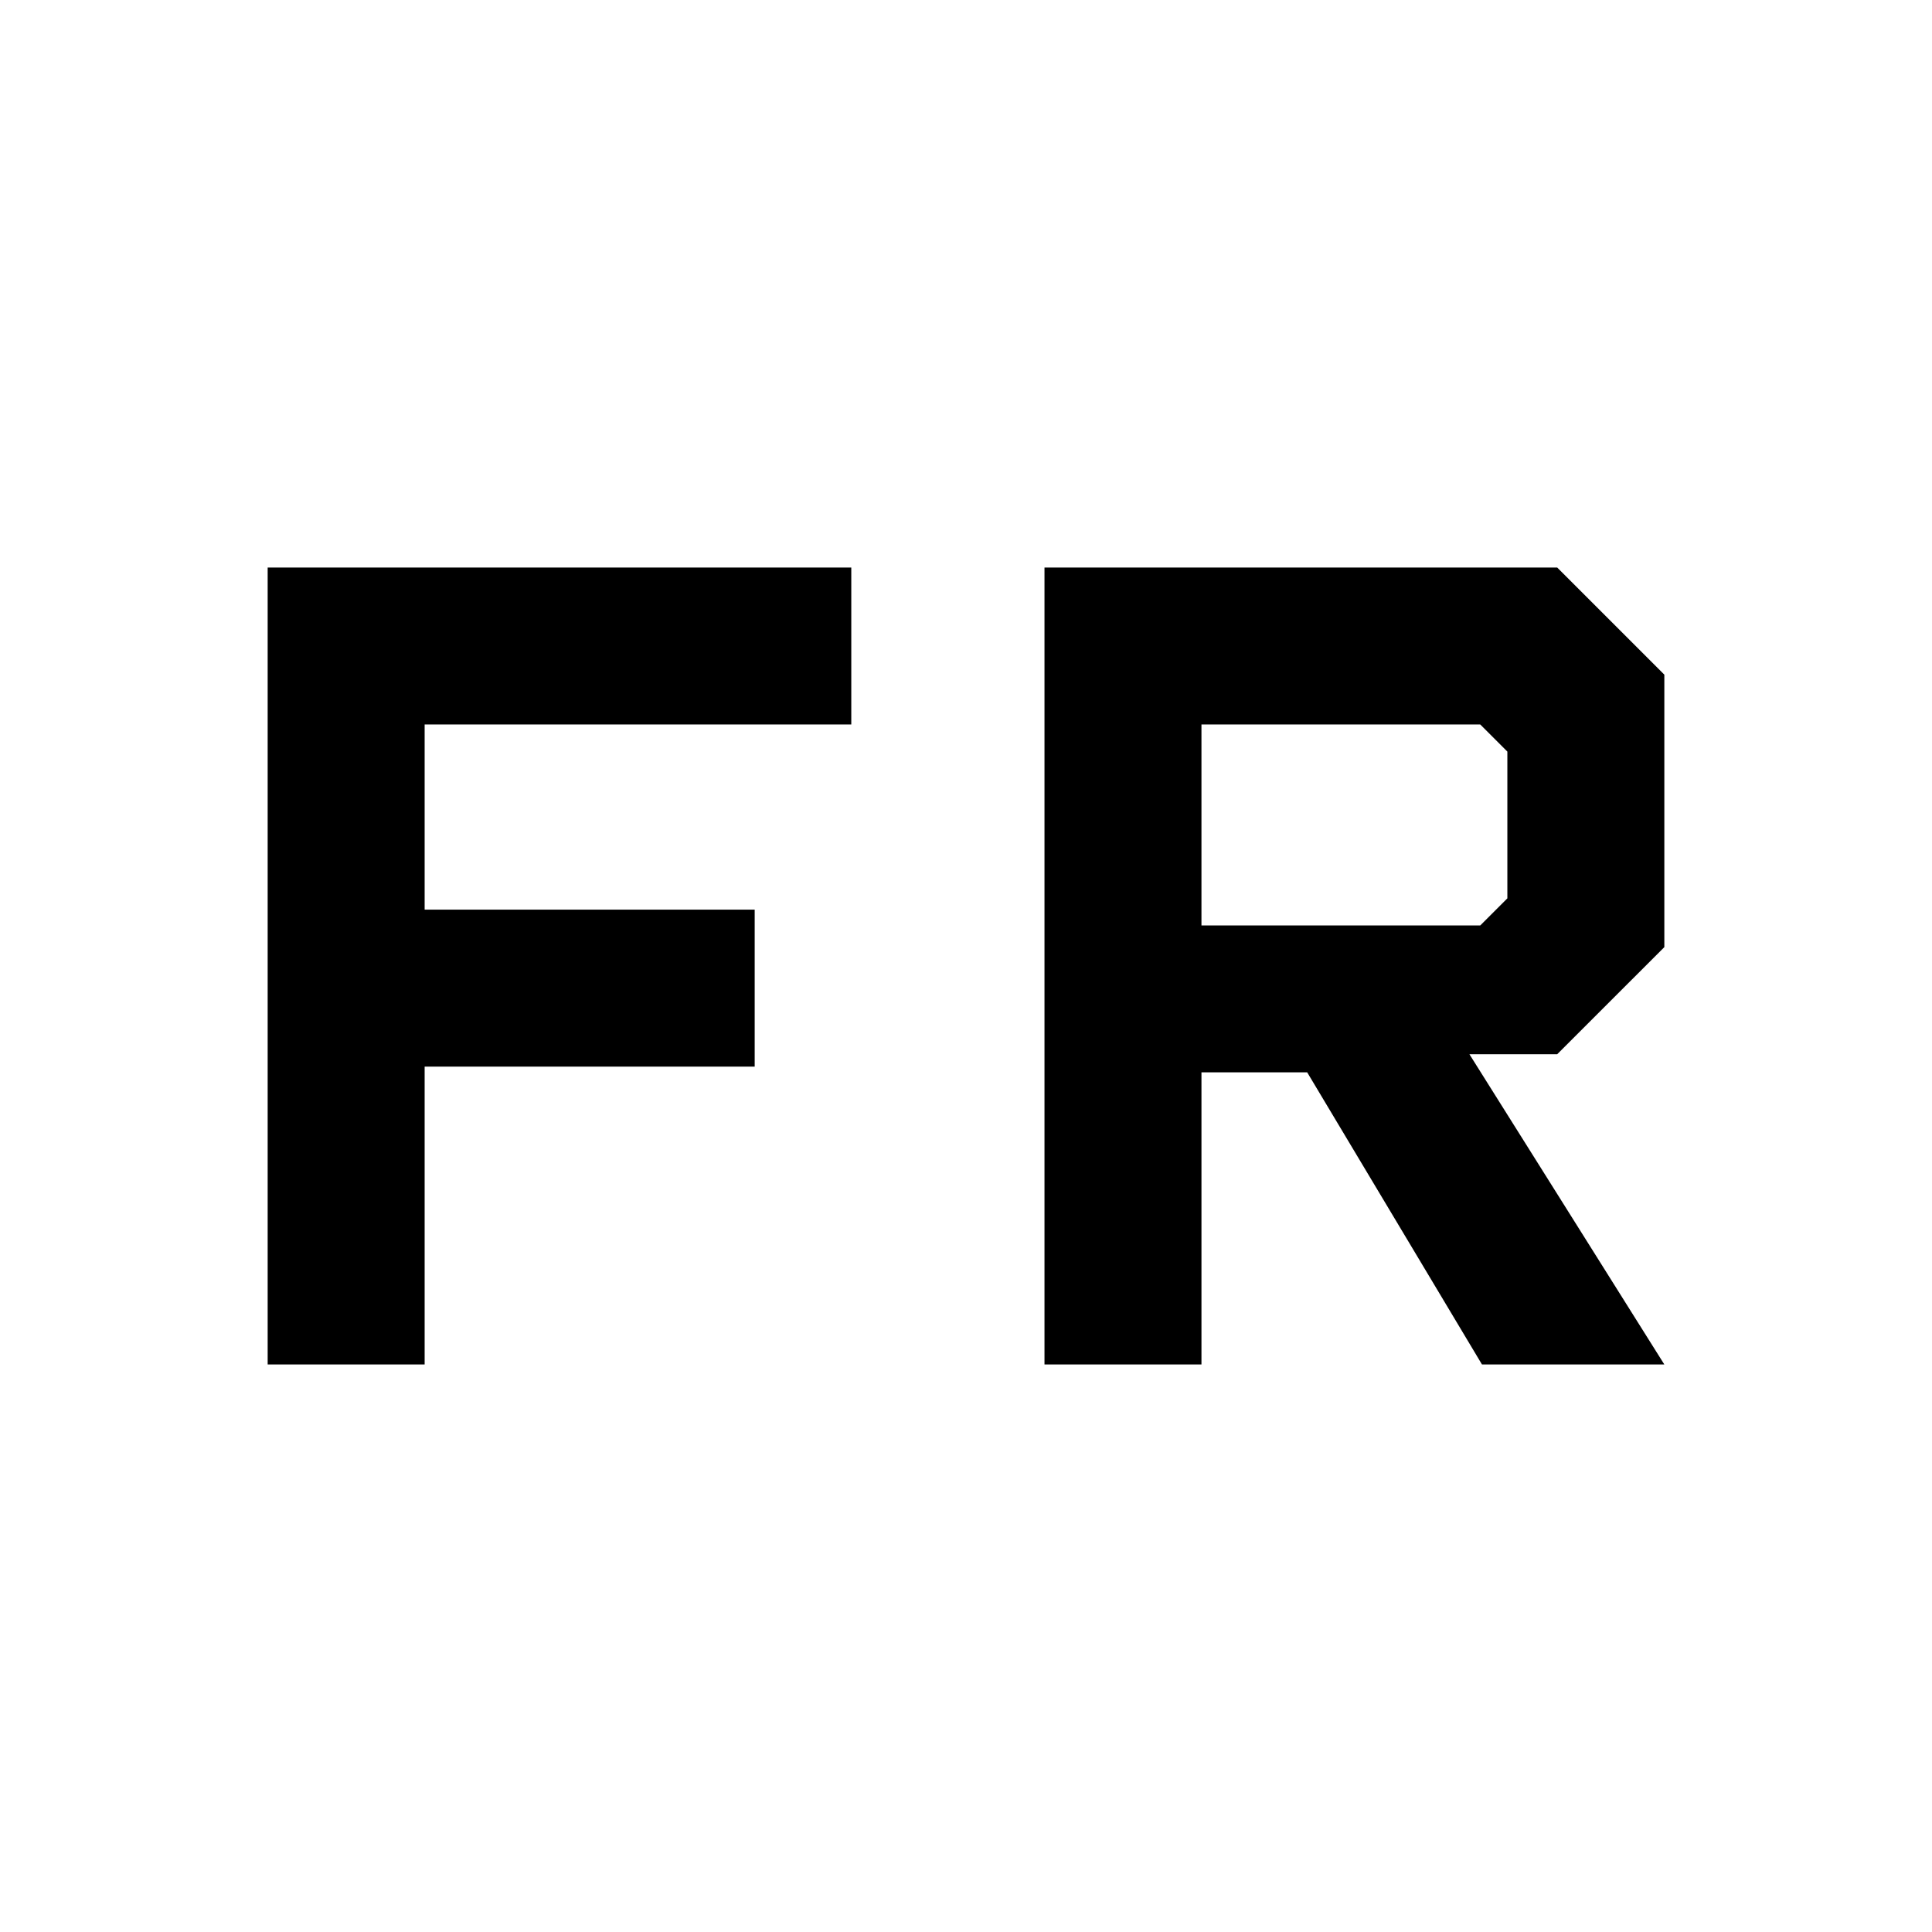 <svg xmlns="http://www.w3.org/2000/svg" height="20" viewBox="0 96 960 960" width="20"><path d="M133.001 773.999V378.001H423v77.998H211v92.002h164v77.998H211v148h-77.999Zm385.999 0V378.001h254.767l53.232 53.231v135.383l-53.232 53.231h-43.615l96.847 154.153h-90.614l-86.847-145.153h-52.539v145.153H519Zm77.999-218.152h138.538L749 542.385v-72.923l-13.463-13.463H596.999v99.848Z"/></svg>